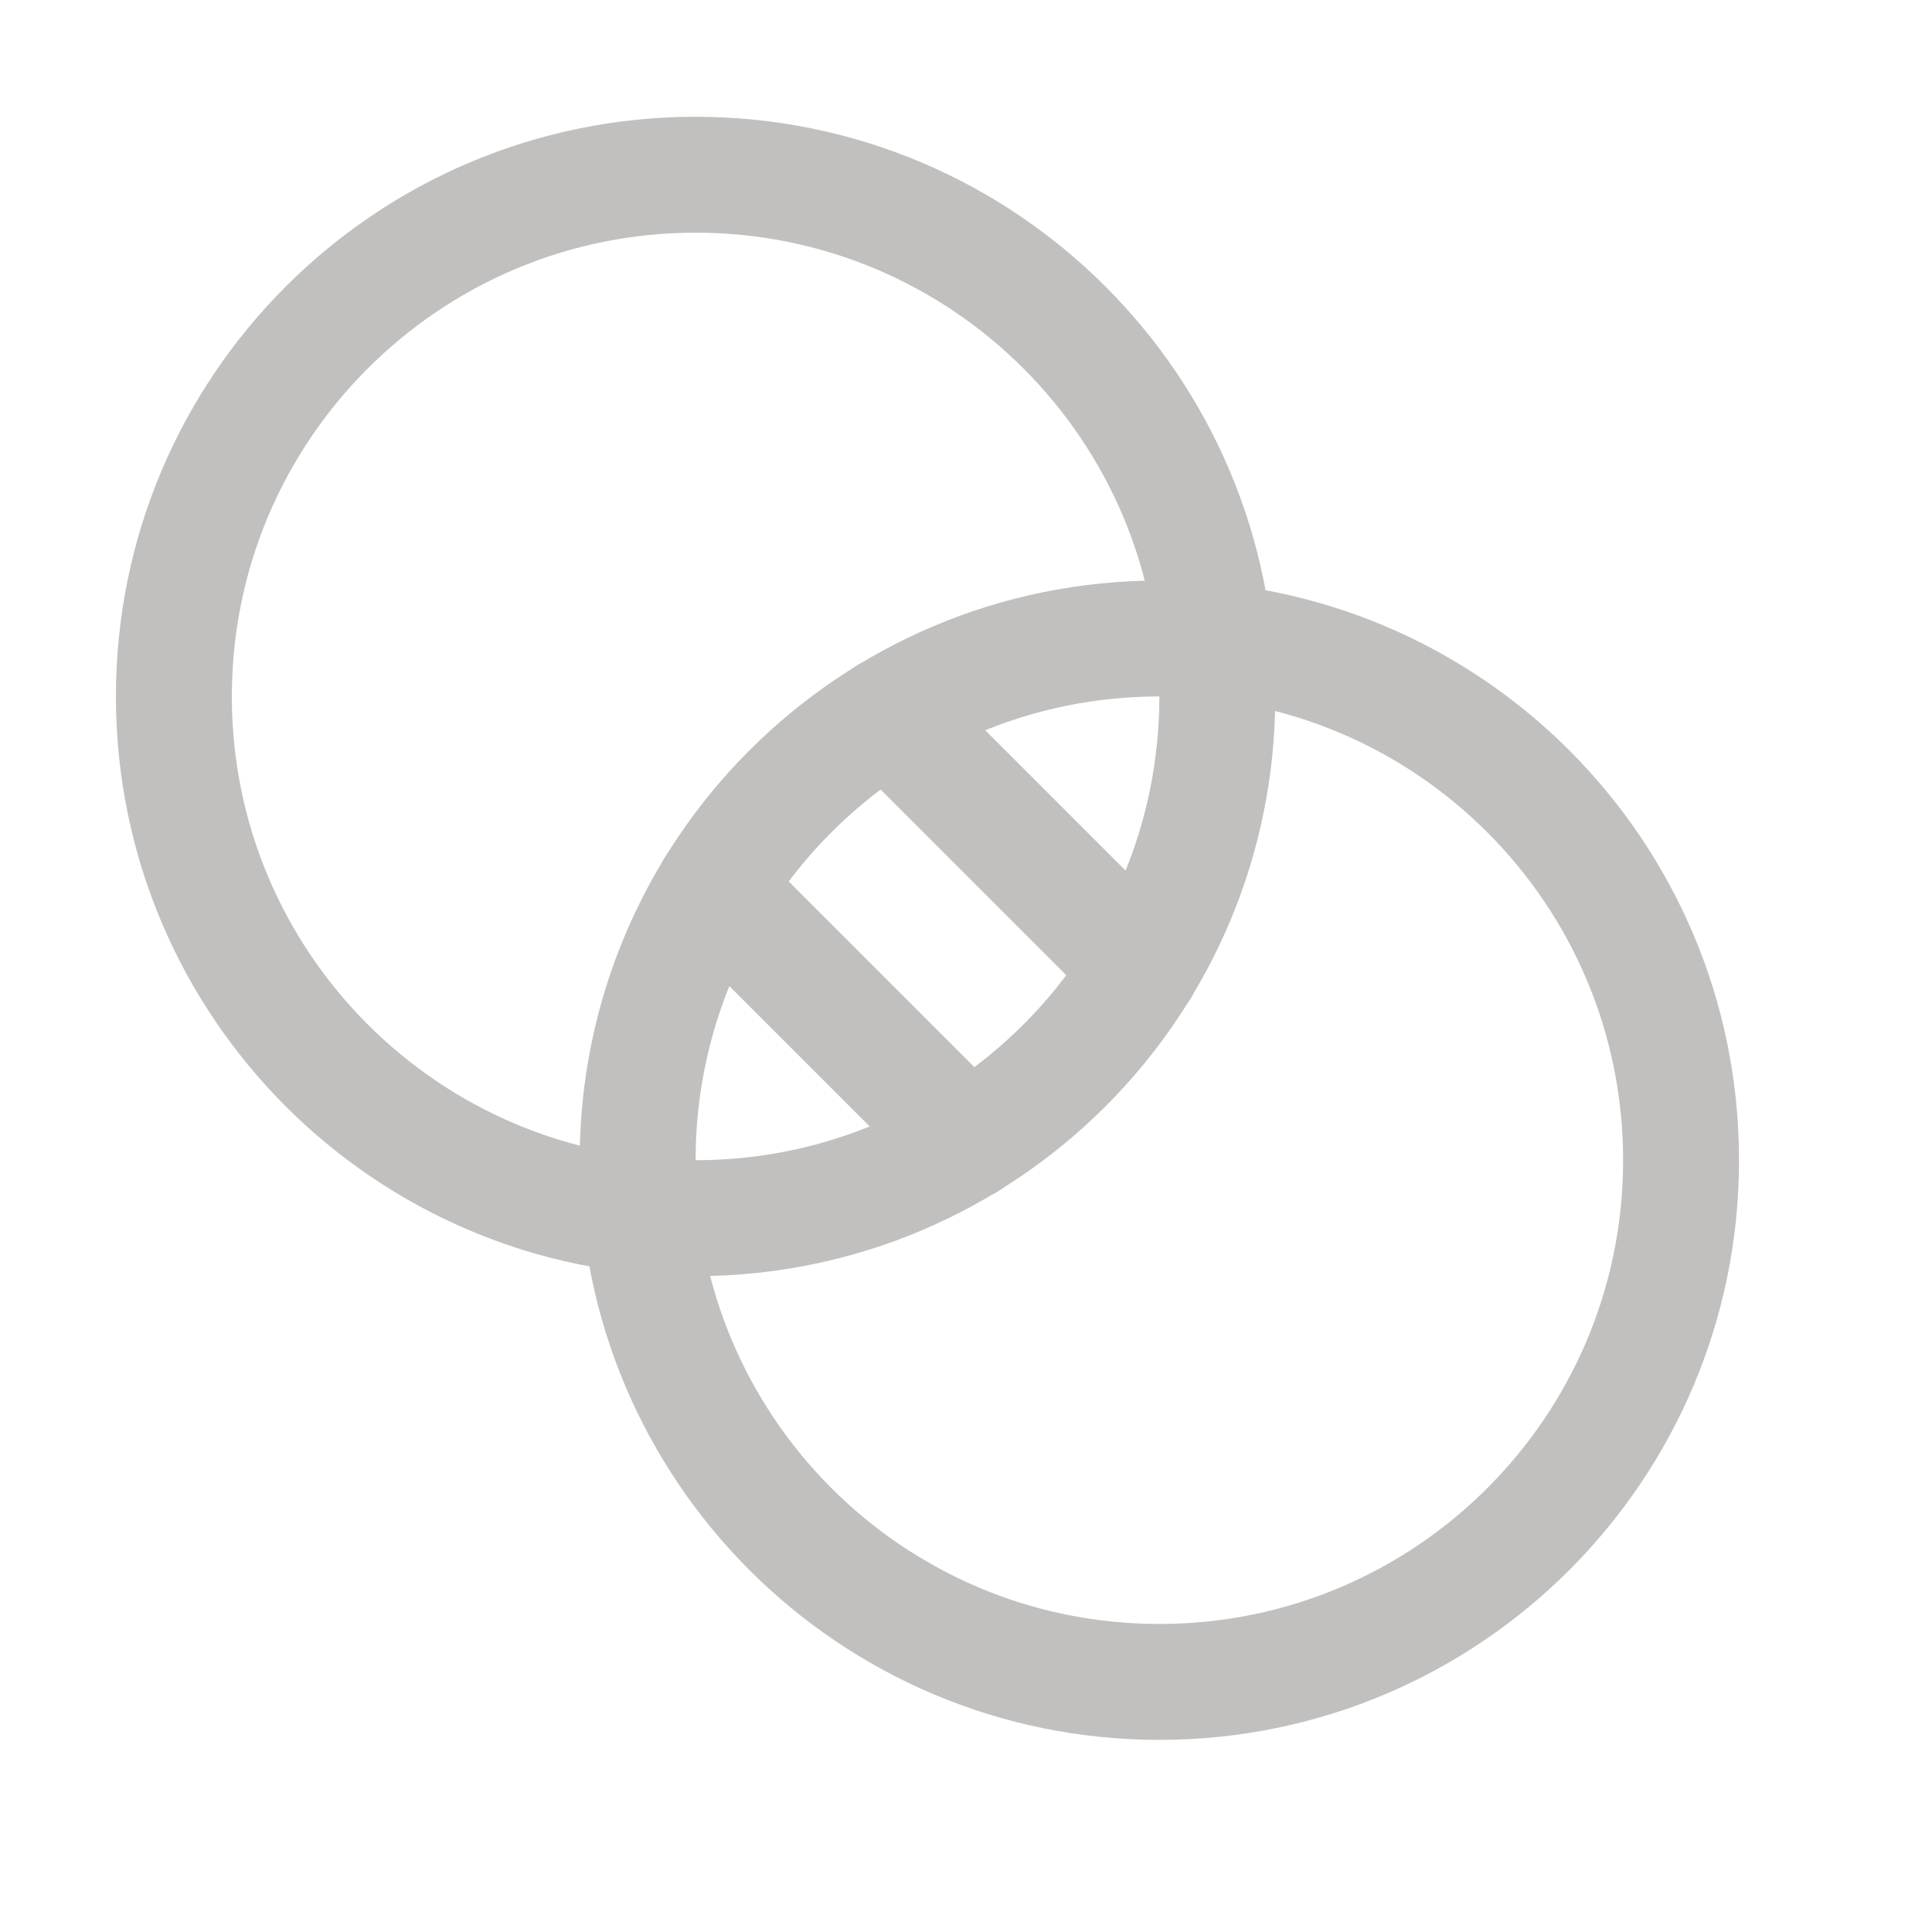 <svg width="25" height="25" viewBox="0 0 25 25" fill="none" xmlns="http://www.w3.org/2000/svg">
<path d="M9.001 15.763C12.73 15.763 15.752 12.741 15.752 9.012C15.752 5.284 12.73 2.261 9.001 2.261C5.273 2.261 2.25 5.284 2.25 9.012C2.25 12.741 5.273 15.763 9.001 15.763Z" stroke="#C1C0BE" stroke-width="1.5" stroke-linecap="round" stroke-linejoin="round"/>
<path d="M15.002 21.764C18.731 21.764 21.753 18.742 21.753 15.013C21.753 11.285 18.731 8.262 15.002 8.262C11.274 8.262 8.251 11.285 8.251 15.013C8.251 18.742 11.274 21.764 15.002 21.764Z" stroke="#C1C0BE" stroke-width="1.5" stroke-linecap="round" stroke-linejoin="round"/>
<path d="M11.486 9.247L14.767 12.528" stroke="#C1C0BE" stroke-width="1.5" stroke-linecap="round" stroke-linejoin="round"/>
<path d="M9.236 11.497L12.518 14.779" stroke="#C1C0BE" stroke-width="1.5" stroke-linecap="round" stroke-linejoin="round"/>
</svg>
